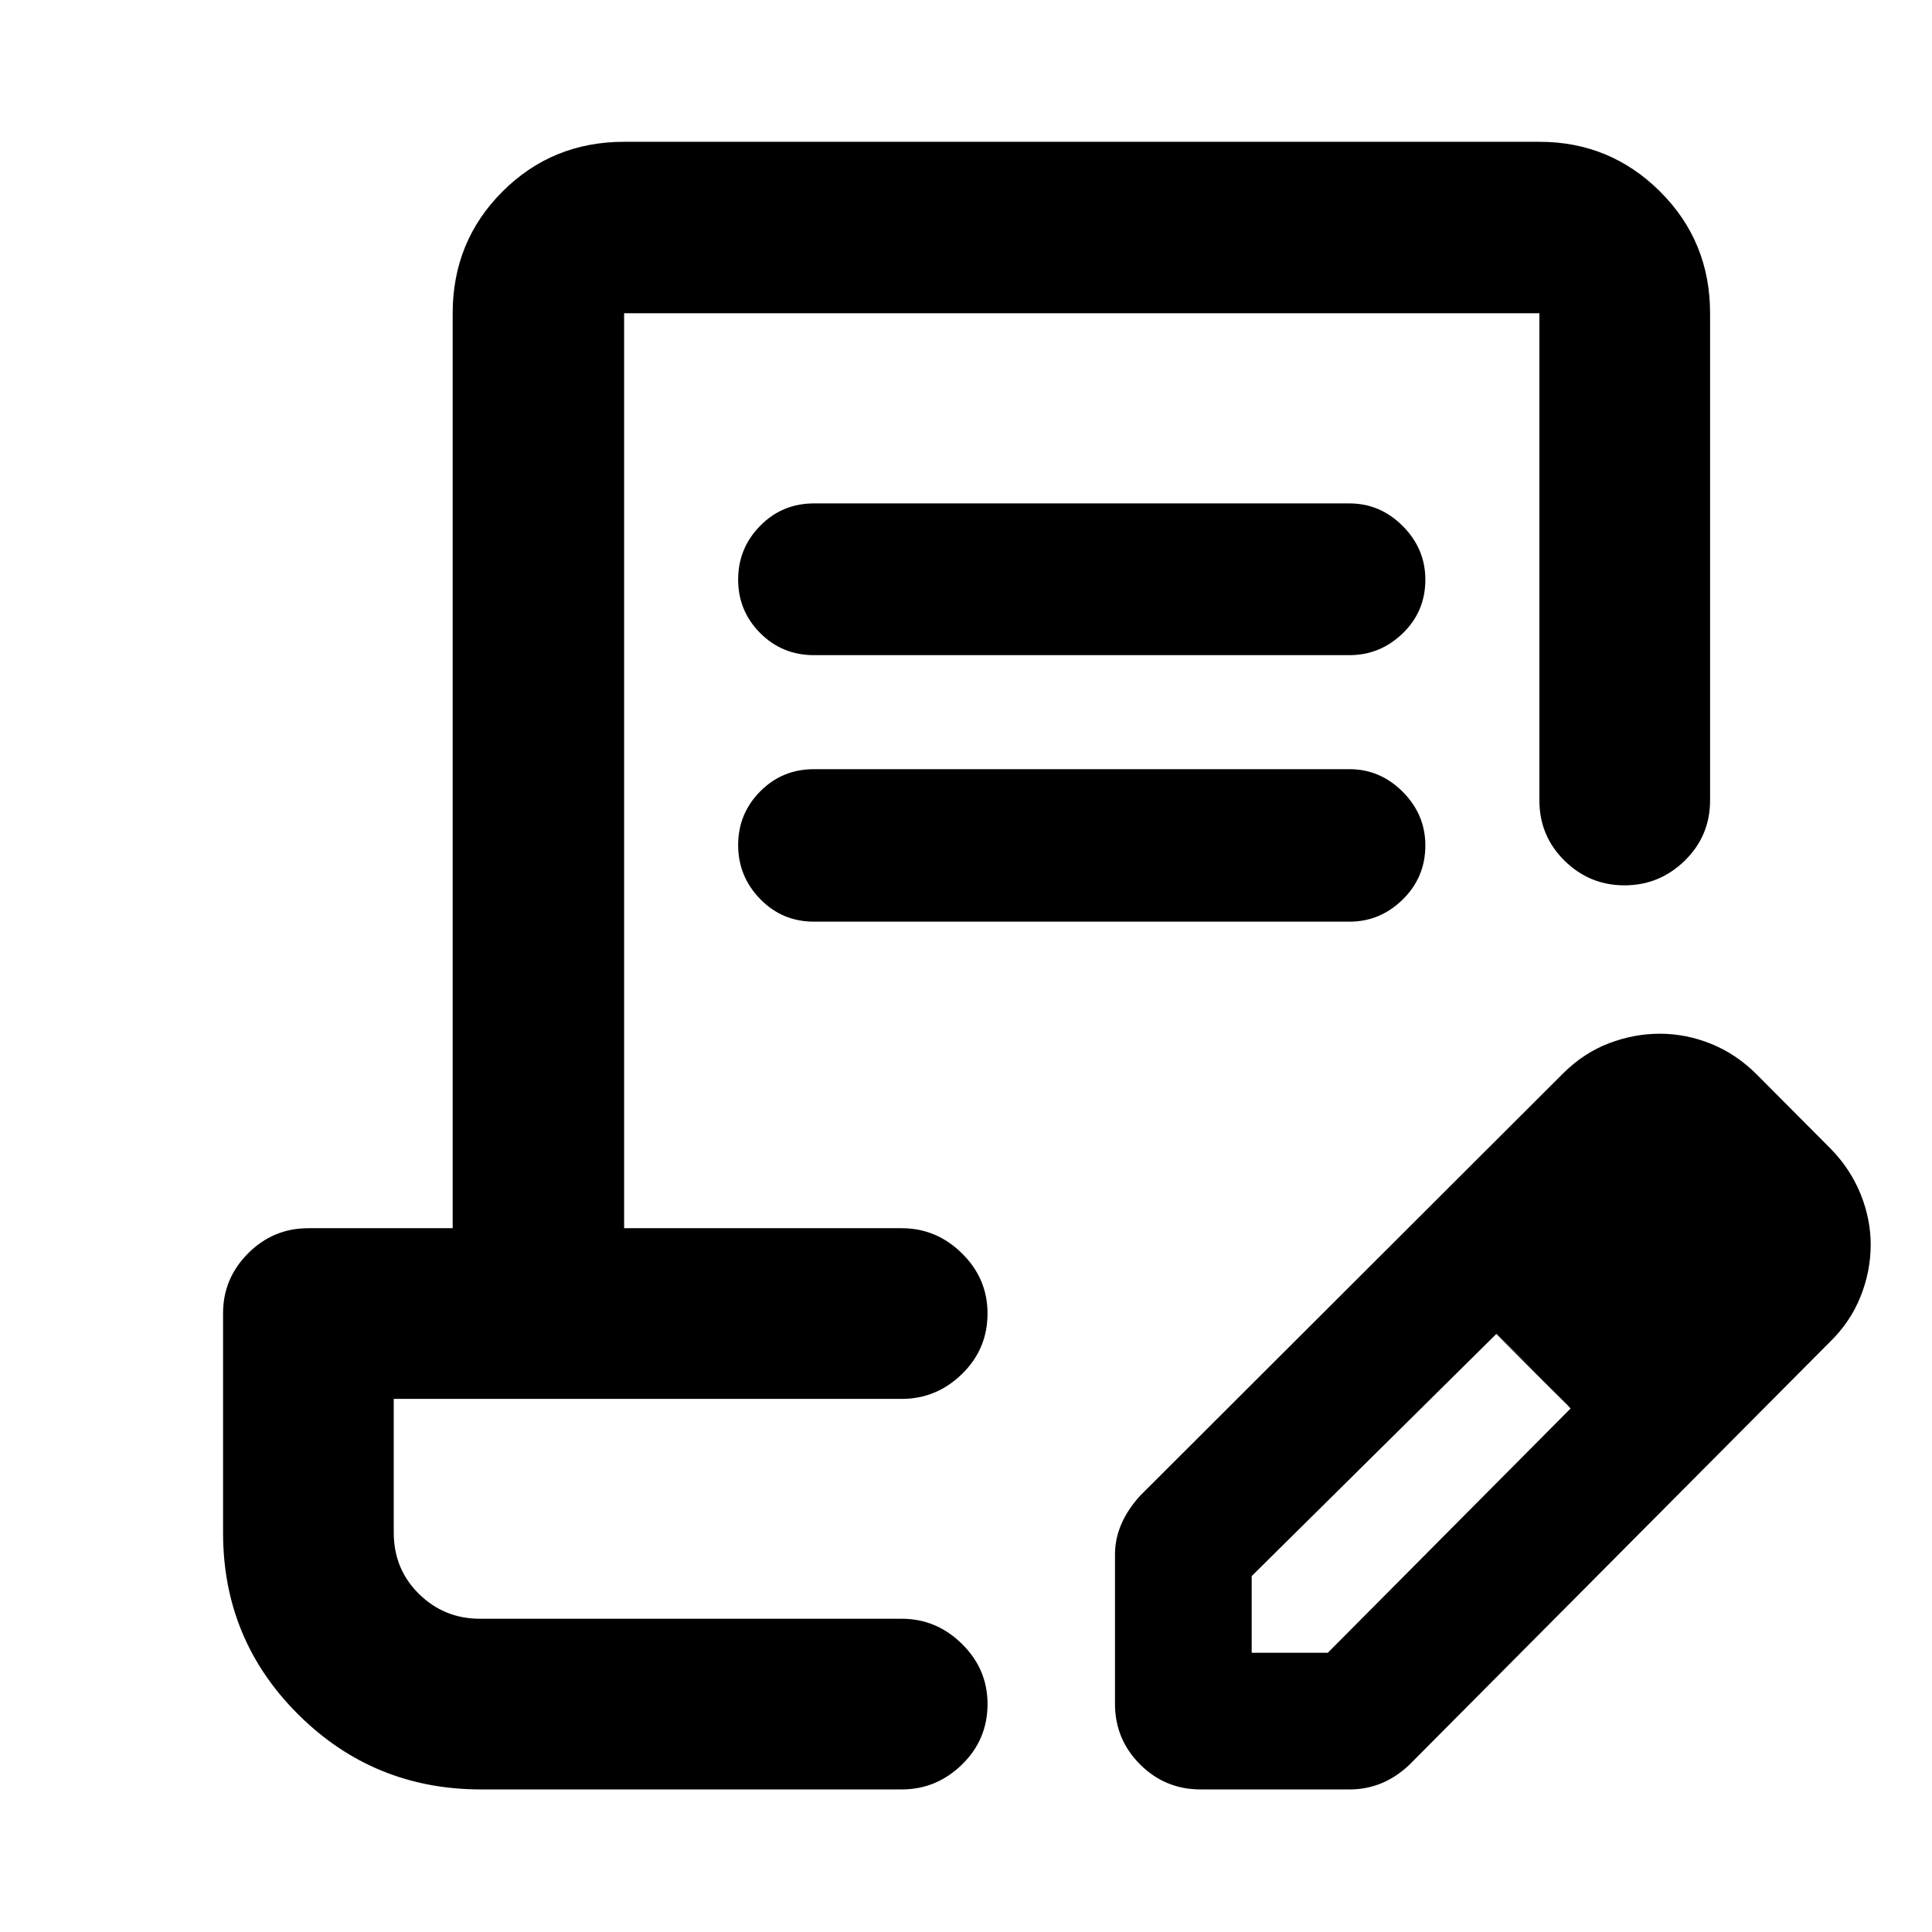 <svg xmlns="http://www.w3.org/2000/svg" height="40" viewBox="0 -960 960 960" width="40"><path d="M404.46-709.86h266.07q15.29 0 26.51 11.27 11.21 11.26 11.21 26.64 0 15.76-11.21 26.62-11.22 10.87-26.51 10.87H404.46q-15.79 0-26.73-10.98-10.95-10.98-10.95-26.58 0-15.59 10.95-26.71 10.94-11.13 26.73-11.13Zm0 132.06h266.07q15.29 0 26.51 11.27 11.21 11.26 11.21 26.64 0 15.76-11.21 26.81-11.22 11.05-26.51 11.05H404.46q-15.79 0-26.73-11.24-10.95-11.24-10.95-26.83 0-15.6 10.95-26.65 10.94-11.05 26.73-11.05Zm86.24 422.15H195.65 490.7ZM238.99-70.84q-53.29 0-90.72-37.18t-37.43-90.3v-109.15q0-17.29 12.45-29.76 12.46-12.48 29.9-12.48h71.74v-454.64q0-35.72 24.73-60.45 24.74-24.74 60.46-24.74h454.79q35.17 0 59.99 24.74 24.83 24.73 24.83 60.45v242.03q0 17.67-12.56 29.95-12.56 12.29-29.97 12.29-17.4 0-29.84-12.29-12.45-12.28-12.45-29.95v-242.03H310.12v454.64h137.96q17.24 0 29.93 12.51 12.69 12.51 12.69 29.85 0 17.71-12.69 30.08-12.69 12.37-29.93 12.37H195.65v66.39q0 18.22 12.55 30.54t30.29 12.32h209.59q17.24 0 29.93 12.51 12.69 12.51 12.69 29.84 0 17.72-12.69 30.09-12.69 12.37-29.93 12.37H238.99Zm315.04-42.57v-74.12q0-7.9 3.19-15.23 3.19-7.34 9.35-14.07l210.17-209.85q10.28-10.18 22.74-14.92 12.46-4.75 25.23-4.75 13.18 0 25.7 5.1 12.51 5.1 22.61 15.25l37 37.17q9.65 10.03 14.58 22.37 4.94 12.34 4.94 24.87 0 13.28-5.07 25.9-5.06 12.62-15.17 22.46L700.02-82.81q-6.65 6.15-13.97 9.06t-15.33 2.91H596.6q-17.67 0-30.12-12.45-12.45-12.46-12.45-30.12Zm307.92-228.35-37-37 37 37Zm-240 203h37.84L780.4-260.12l-17.93-19.05-18.92-18.04-121.6 120.36v38.09ZM762.4-279.21l-19-18 37 37-18-19Z"/></svg>